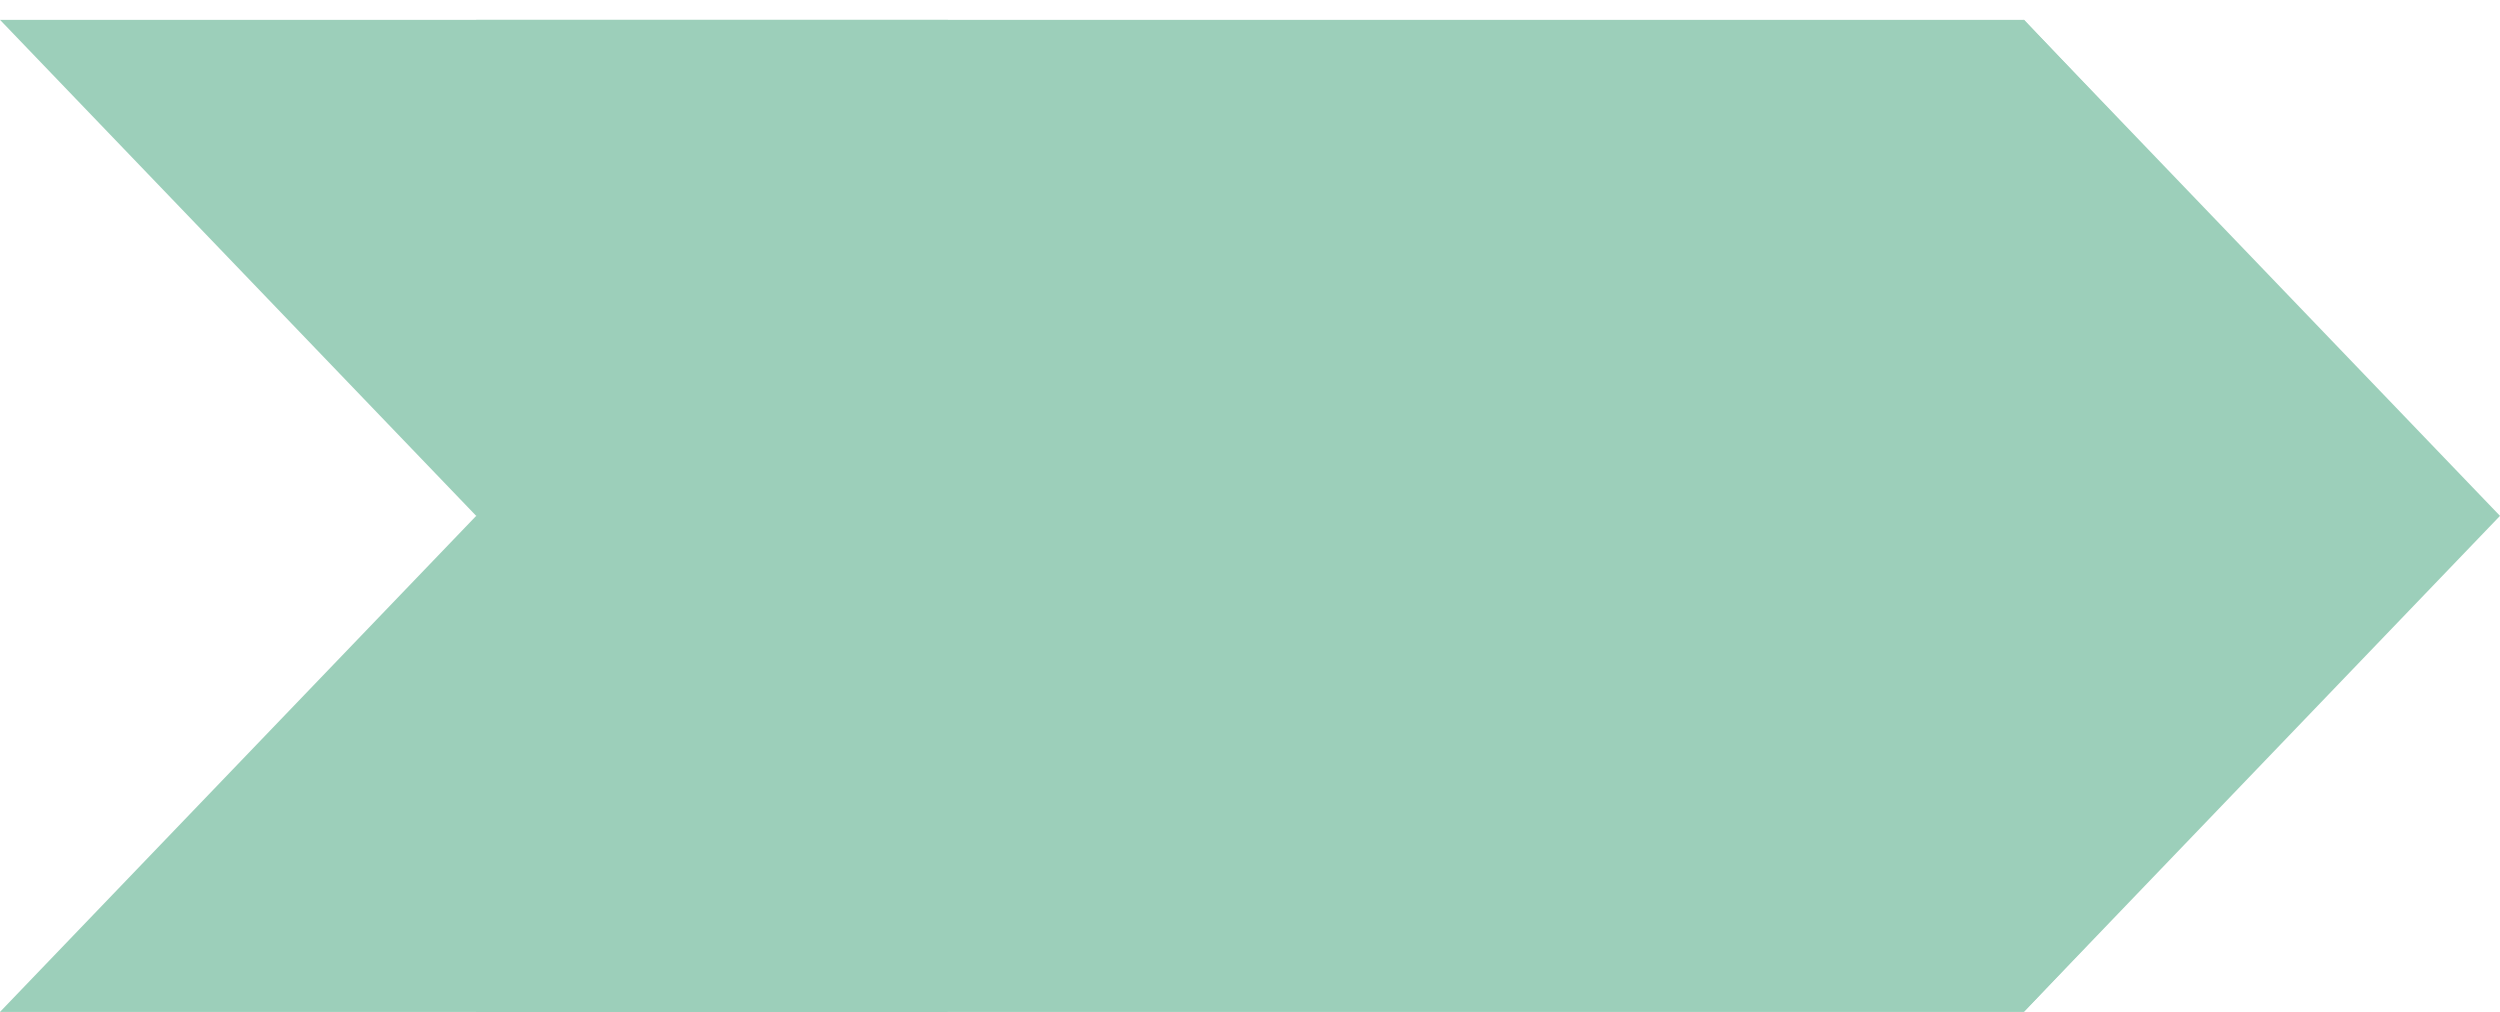 <svg width="126" height="51" viewBox="0 0 126 51" fill="none" xmlns="http://www.w3.org/2000/svg">
<rect x="24" y="1" width="78" height="50" fill="#9CCFBA"/>
<path d="M24 26L47.779 51L0 51L24 26Z" fill="#9CCFBA"/>
<path d="M24 26L47.779 1L0 1L24 26Z" fill="#9CCFBA"/>
<path d="M125.731 25.994L102 51V0.987L125.731 25.994Z" fill="#9CCFBA"/>
<path d="M102 1L126 26L102 51L78 26L102 1Z" fill="#9CCFBA"/>
</svg>
